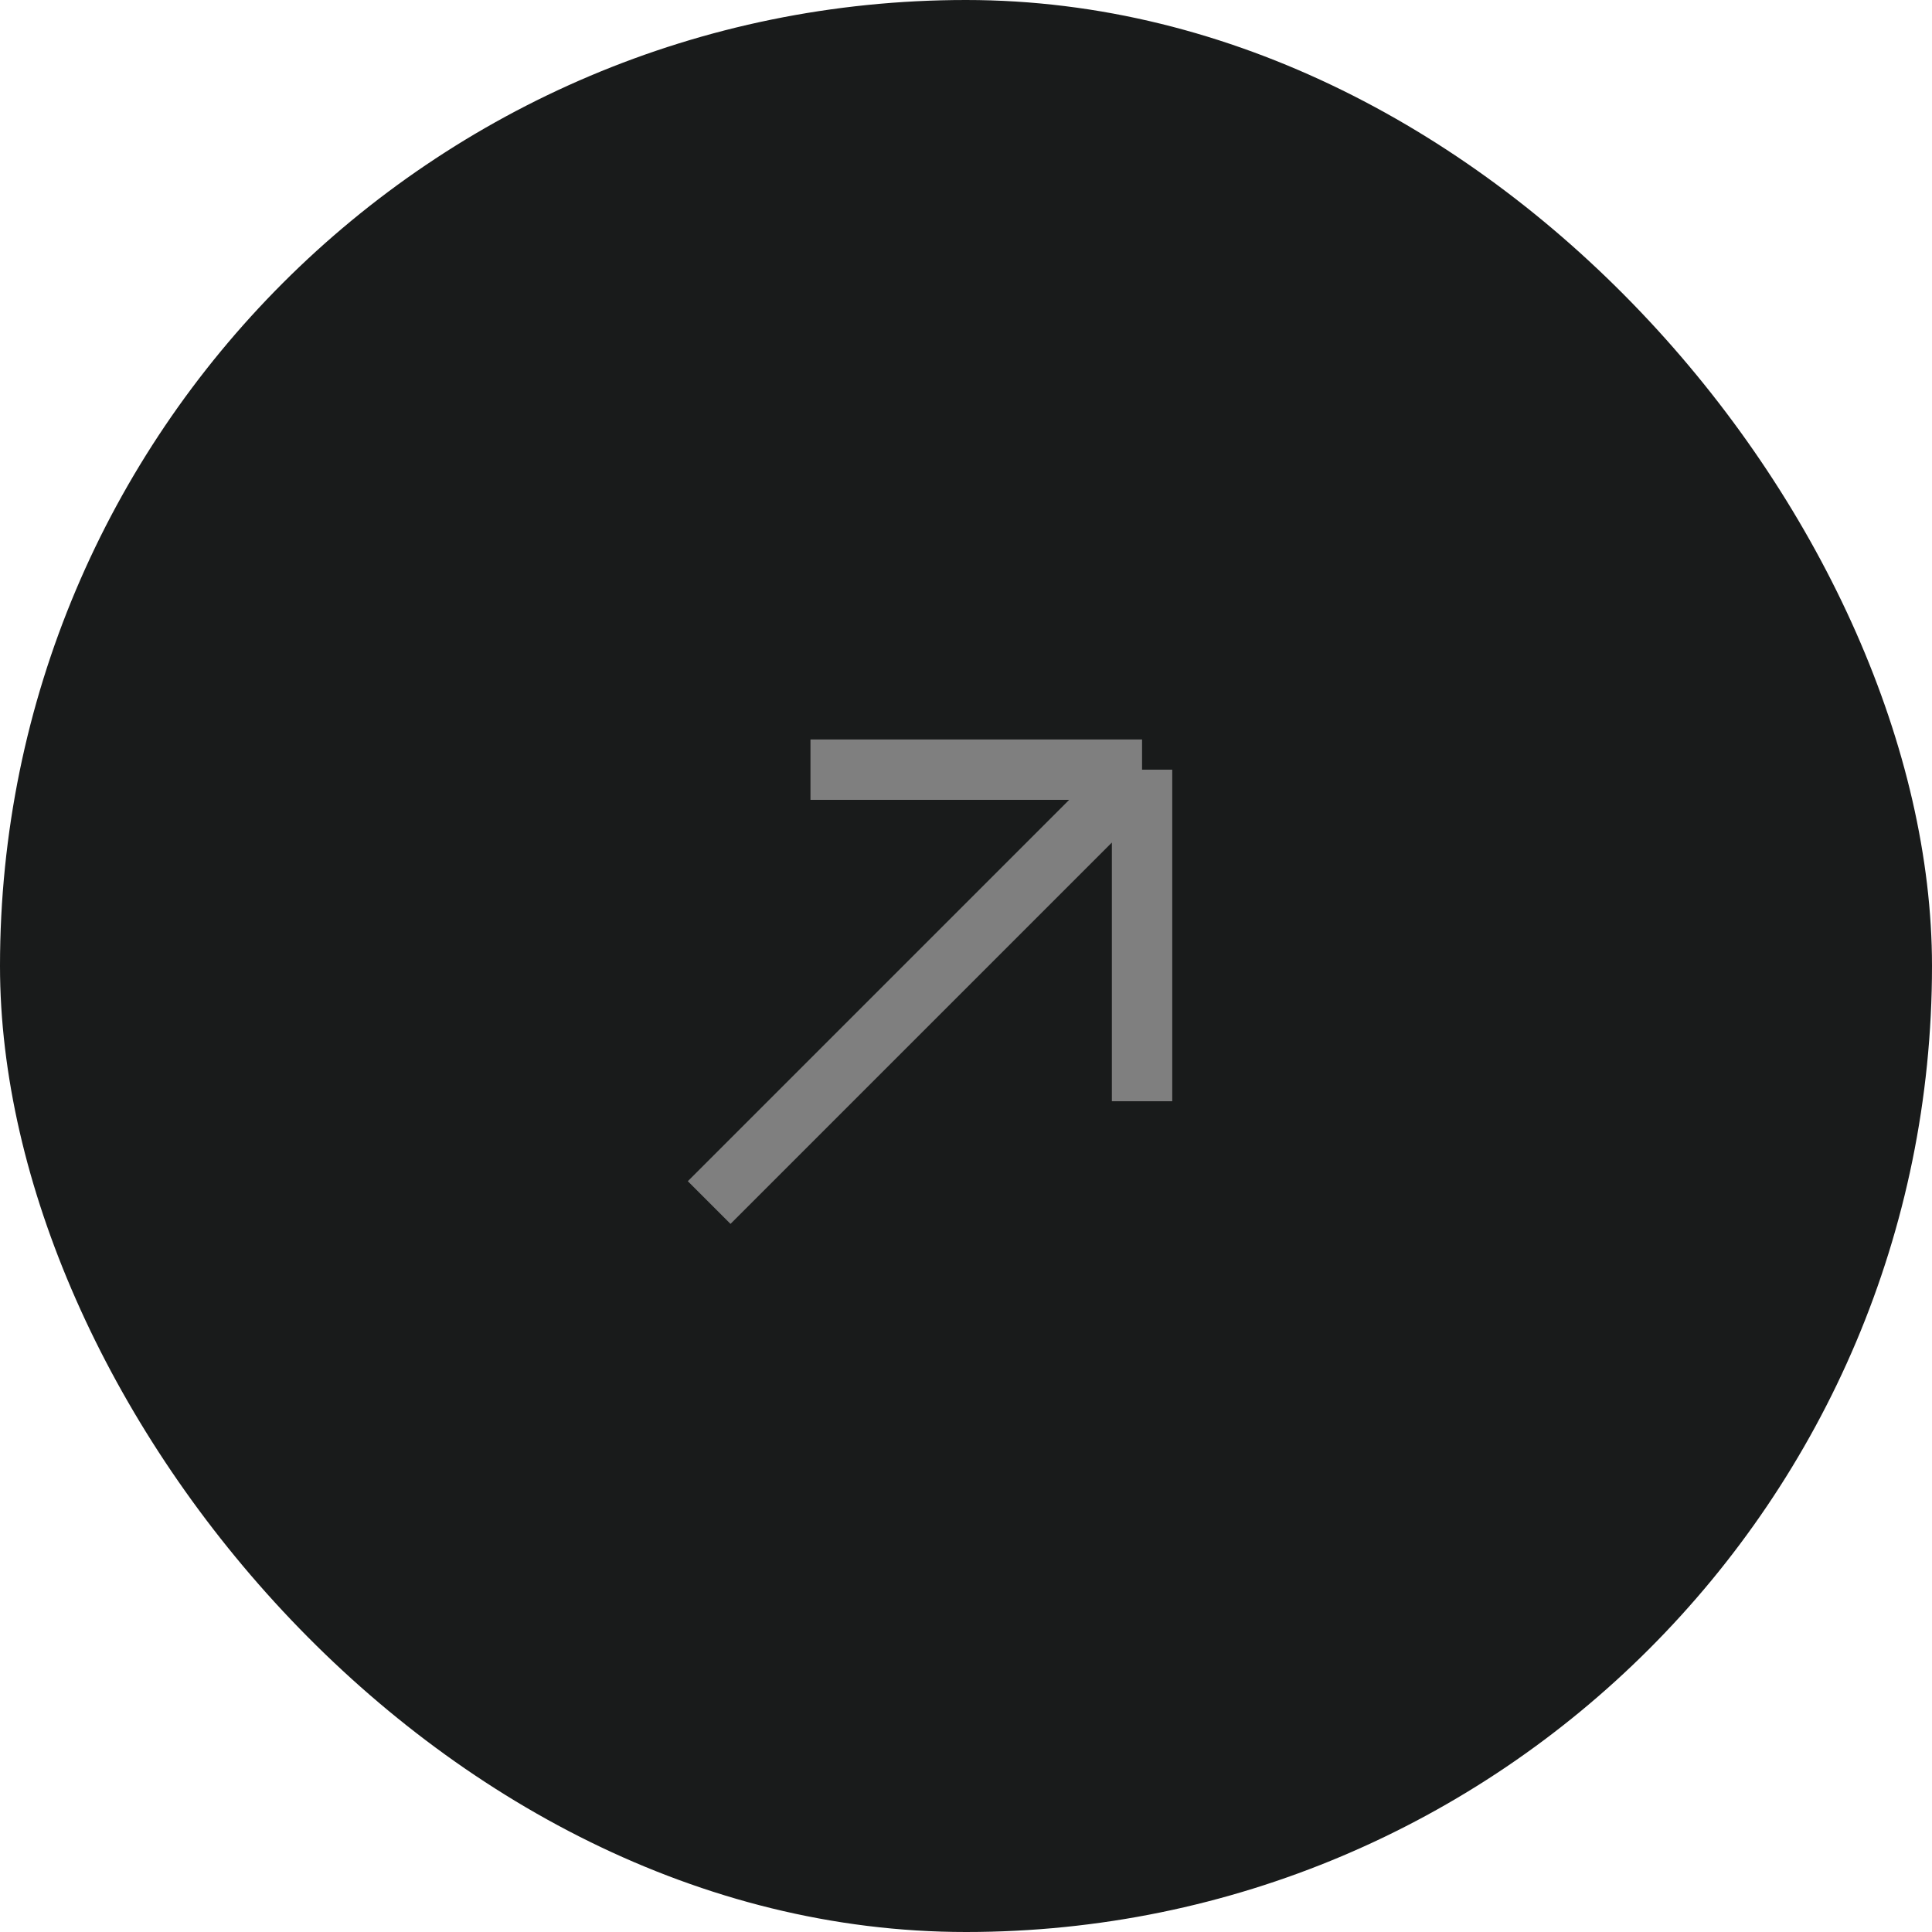 <svg width="32" height="32" viewBox="0 0 32 32" fill="none" xmlns="http://www.w3.org/2000/svg">
<g id="Icon">
<rect id="Rectangle Copy" width="32" height="32" rx="16" fill="#191B1B"/>
<path id="Vector 972" d="M11.746 19.918L18.916 12.748M18.916 12.748L18.916 18.24M18.916 12.748L13.424 12.748" stroke="#7F7F7F"/>
</g>
</svg>
